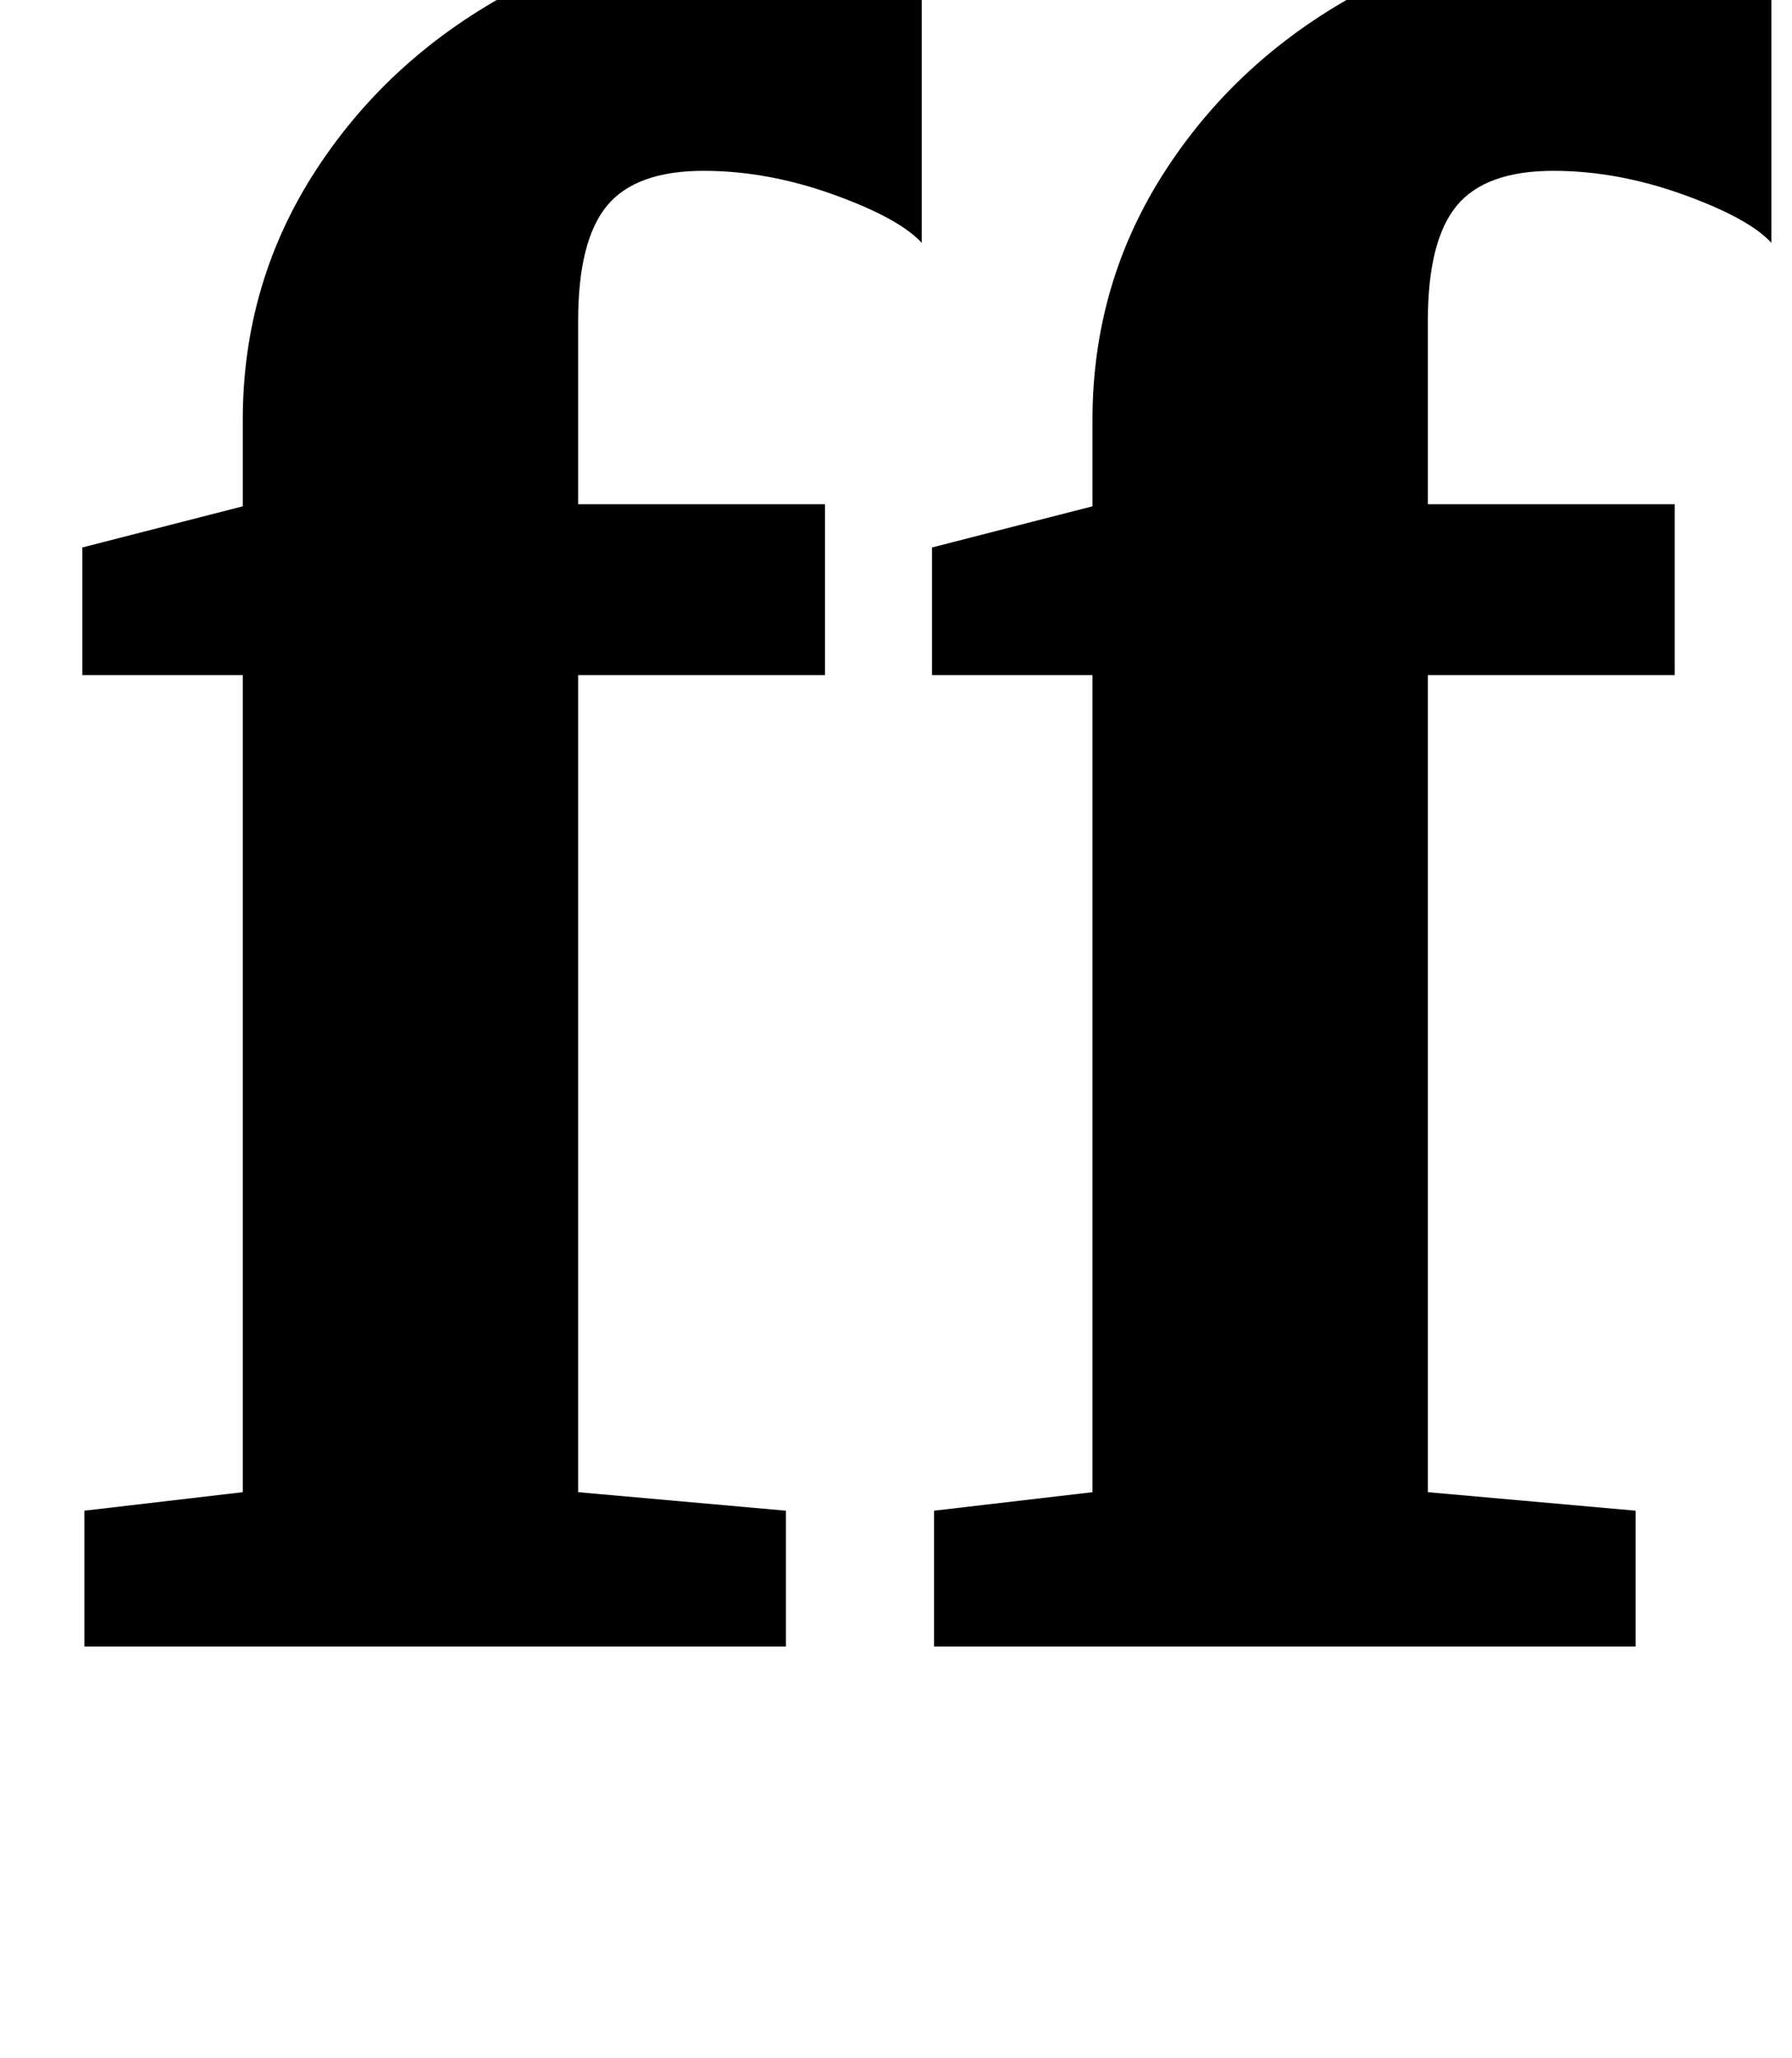 <?xml version="1.0" standalone="no"?>
<!DOCTYPE svg PUBLIC "-//W3C//DTD SVG 1.1//EN" "http://www.w3.org/Graphics/SVG/1.1/DTD/svg11.dtd" >
<svg xmlns="http://www.w3.org/2000/svg" xmlns:xlink="http://www.w3.org/1999/xlink" version="1.1" viewBox="-10 0 871 1000">
  <g transform="matrix(1 0 0 -1 0 800)">
   <path fill="currentColor"
d="M108 472h-78v62l78 20v42q0 67 36 122t96.5 87t130.5 32q37 0 67 -10v-145q-11 12 -43 23.5t-63 11.5q-33 0 -47 -17t-14 -56v-89h120v-83h-120v-397l101 -9v-66h-341v66l77 9v397zM521 472h-78v62l78 20v42q0 67 36 122t96.5 87t130.5 32q37 0 67 -10v-145
q-11 12 -43 23.5t-63 11.5q-33 0 -47 -17t-14 -56v-89h120v-83h-120v-397l101 -9v-66h-341v66l77 9v397z" />
  </g>

</svg>
